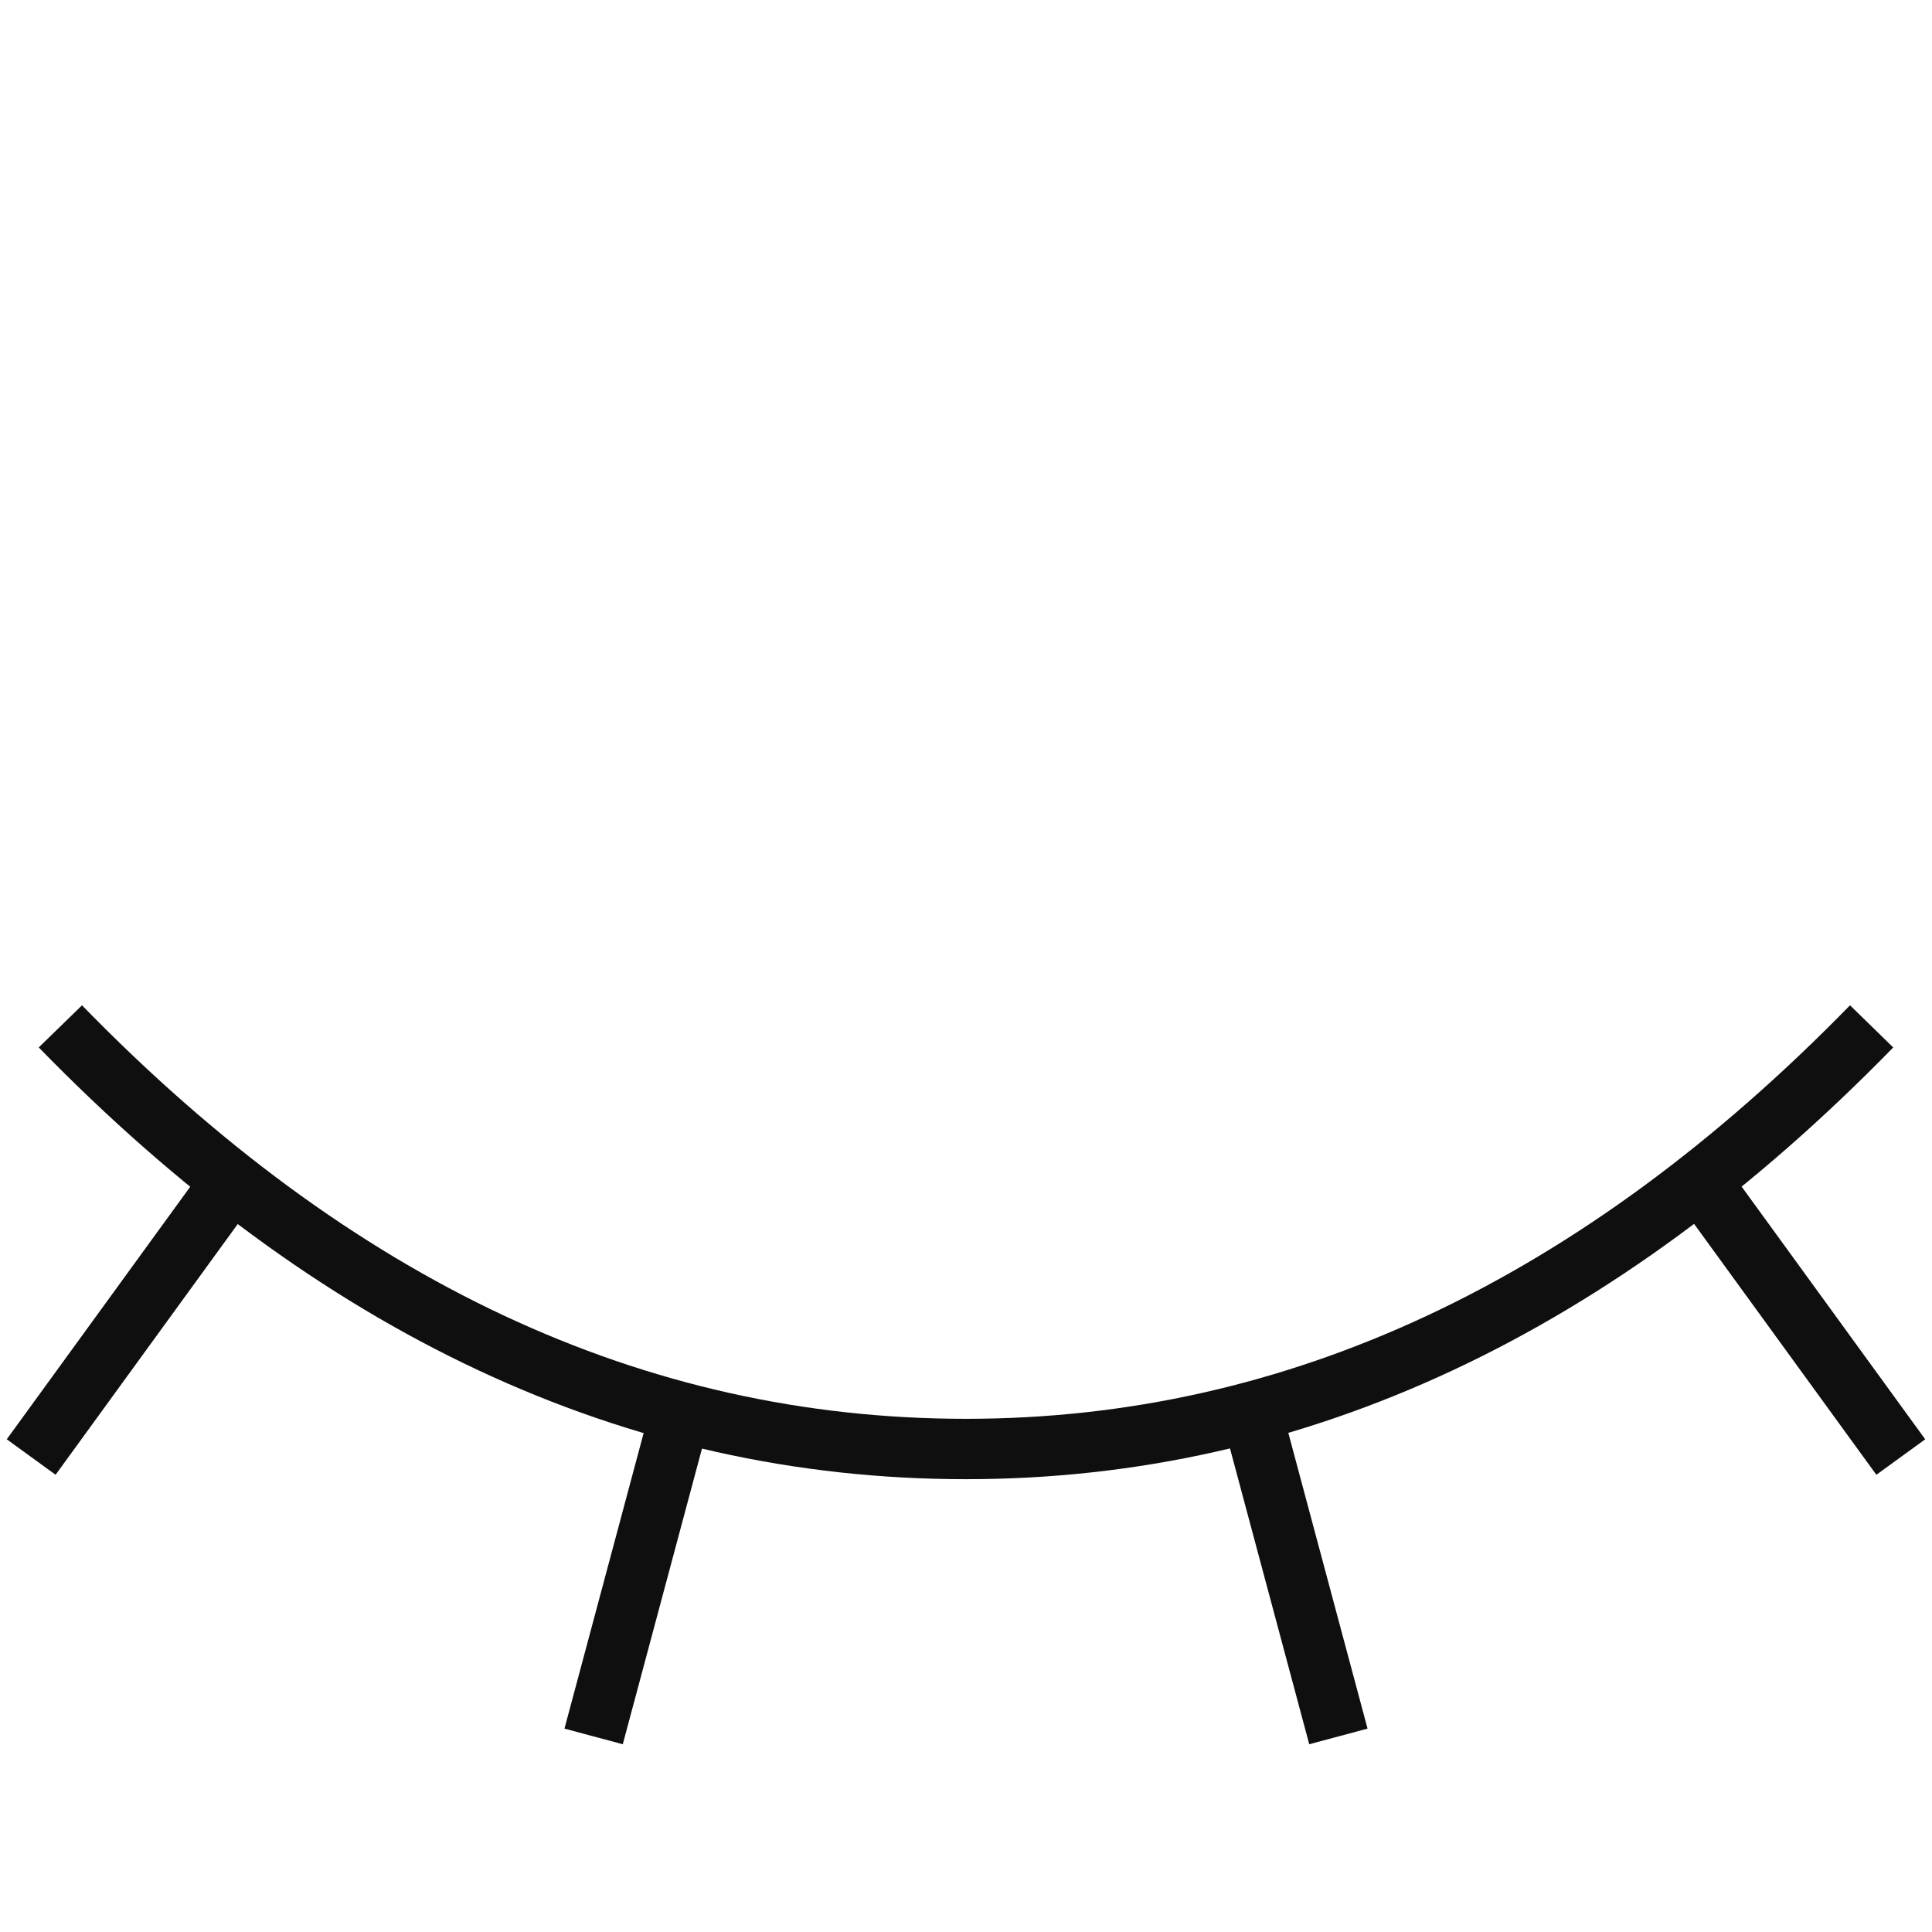 <svg xmlns="http://www.w3.org/2000/svg" width="32" height="32" viewBox="0 0 32 32">
    <g fill="none" fill-rule="evenodd">
        <path d="M0 0H32V32H0z" transform="translate(-1296 -1001) translate(1296 1001)"/>
        <g stroke="#0F0F10">
            <path d="M11.557 6.017L9.66 11.709" transform="translate(-1296 -1001) translate(1296 1001) translate(0 17) rotate(-3.435 10.609 8.863)"/>
            <path d="M3.228 1.86L1.331 7.552" transform="translate(-1296 -1001) translate(1296 1001) translate(0 17) rotate(17.565 2.28 4.706)"/>
            <path d="M22.34 6.017L20.443 11.709" transform="translate(-1296 -1001) translate(1296 1001) translate(0 17) scale(-1 1) rotate(-3.435 0 722.273)"/>
            <path d="M30.669 1.86L28.772 7.552" transform="translate(-1296 -1001) translate(1296 1001) translate(0 17) scale(-1 1) rotate(17.565 0 -187.663)"/>
            <path d="M31 7c-4.522-4.634-9.509-7-15-7C10.5 0 5.528 2.351 1 7" transform="translate(-1296 -1001) translate(1296 1001) translate(0 17) matrix(1 0 0 -1 0 7)"/>
        </g>
    </g>
</svg>
